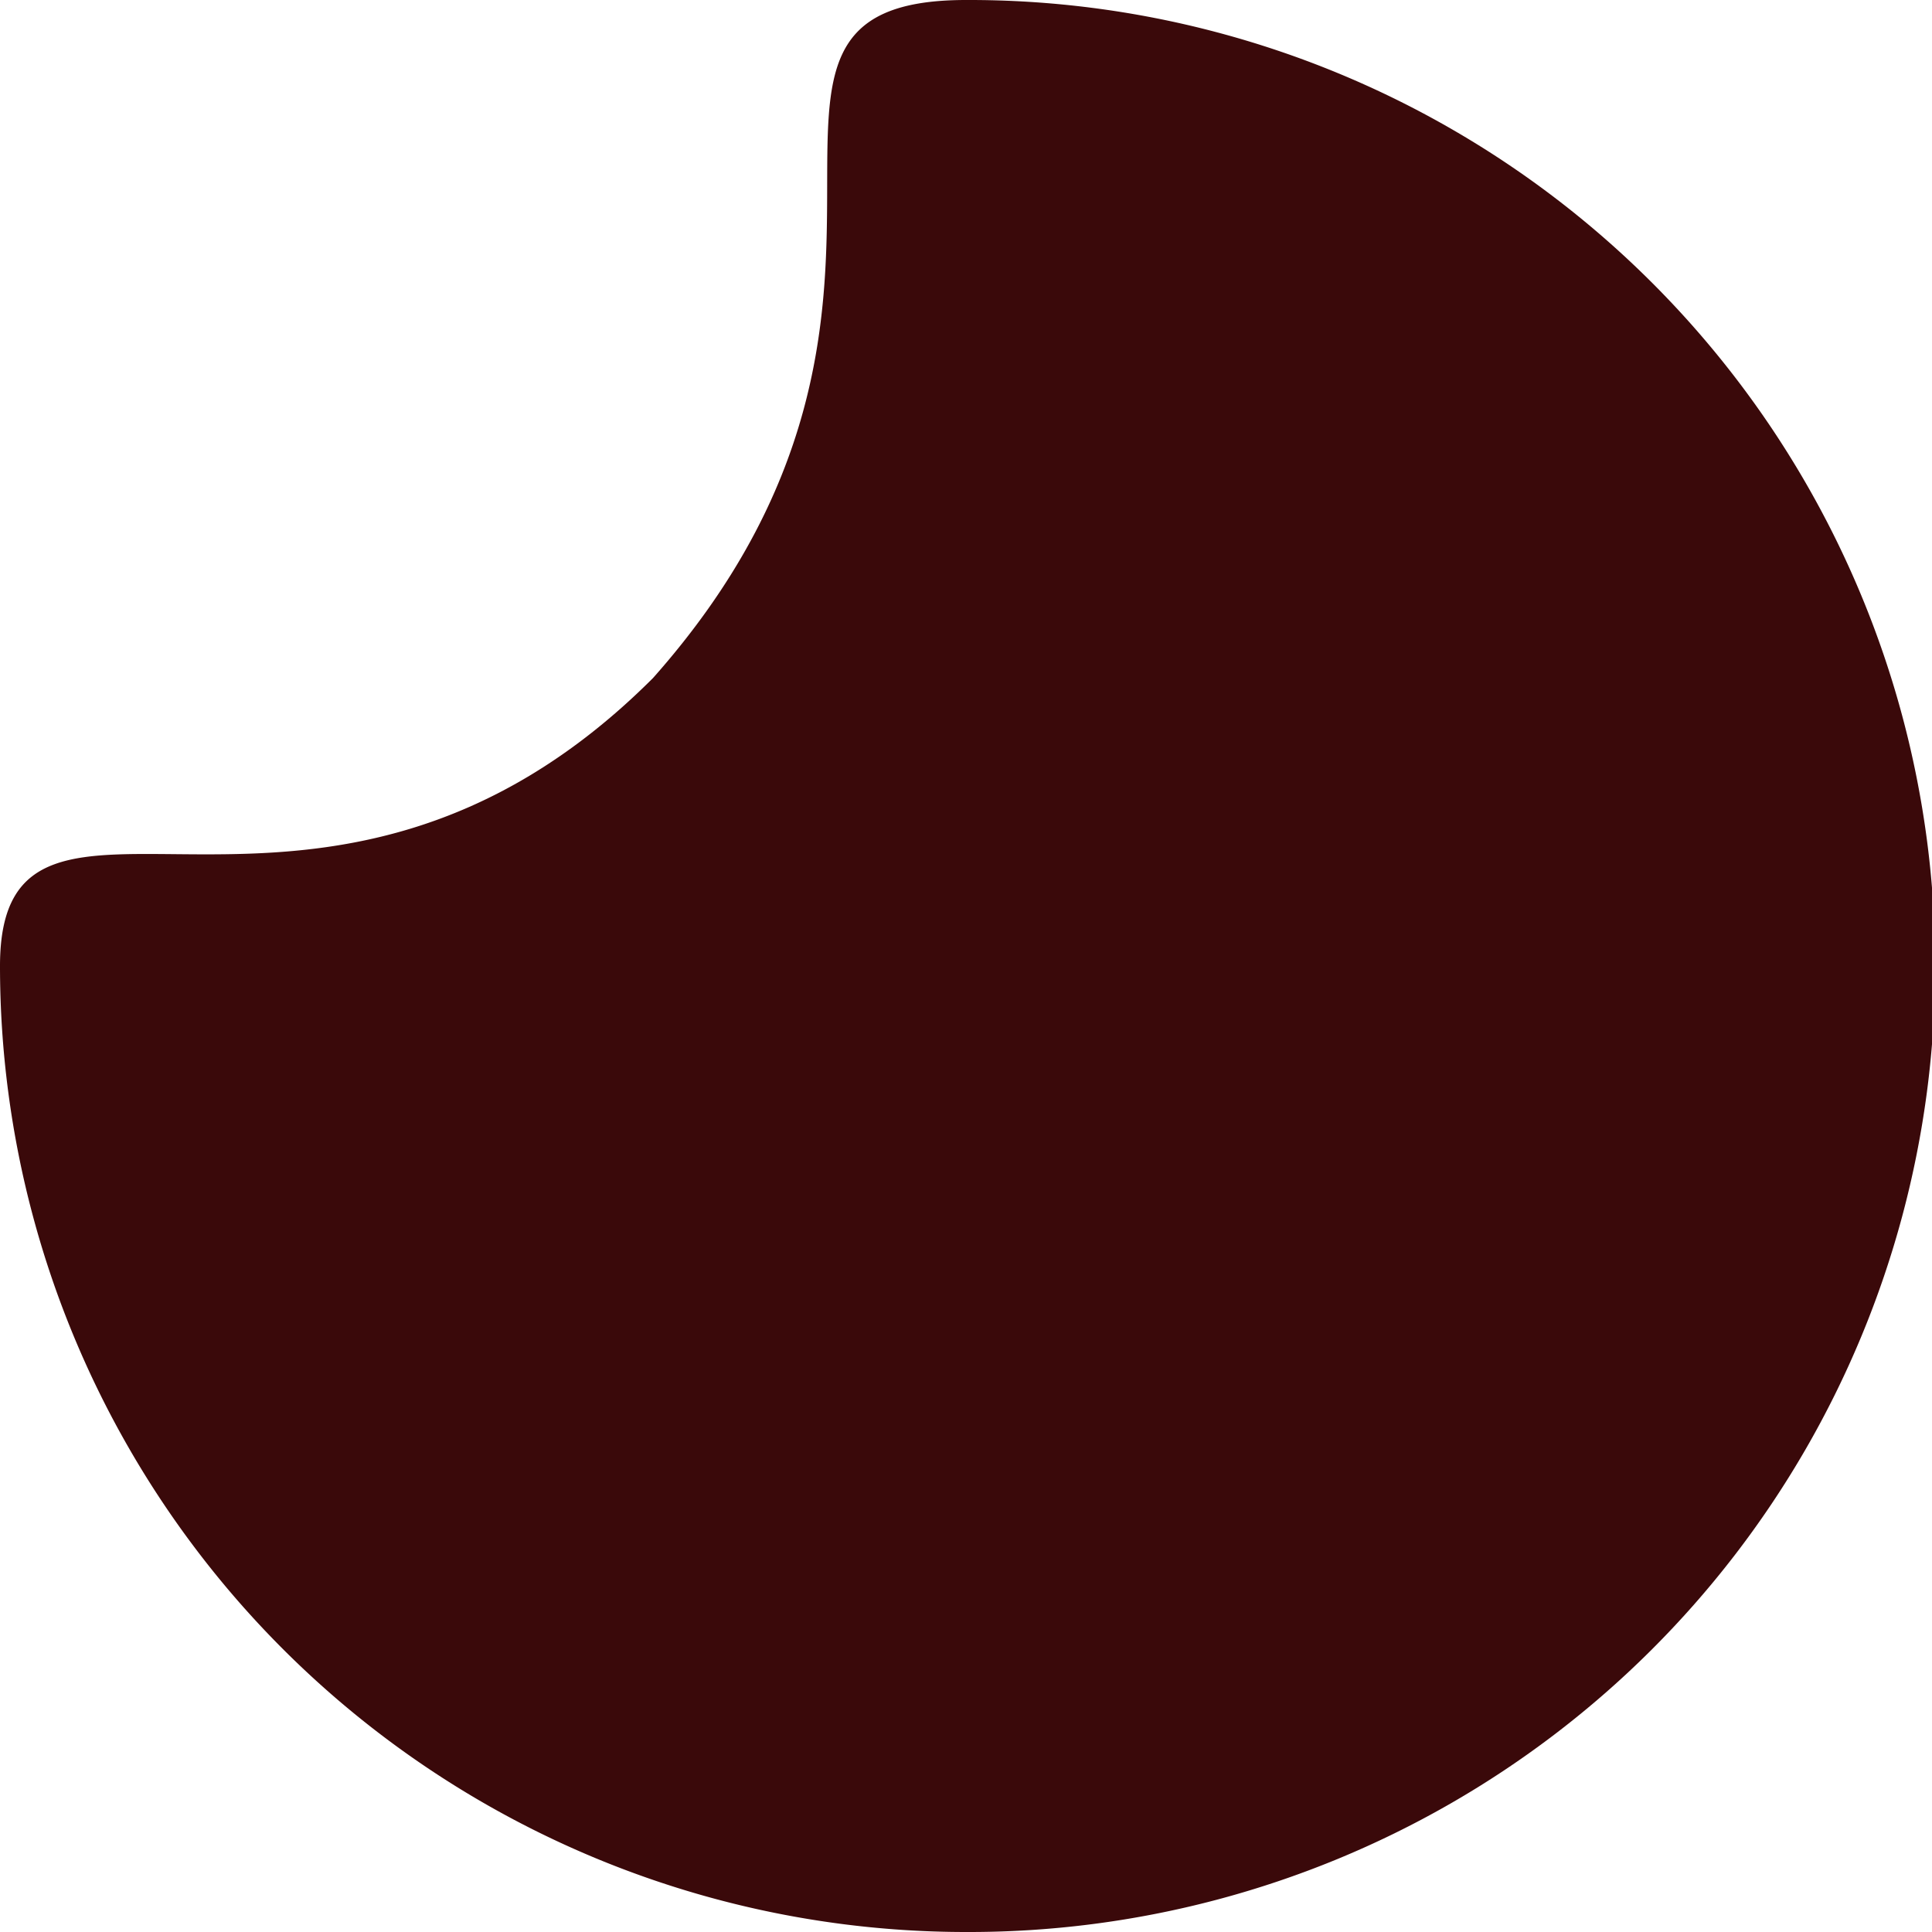 <svg xmlns="http://www.w3.org/2000/svg" width="185.651" height="185.651" viewBox="0 0 185.651 185.651">
  <path id="Path_3" data-name="Path 3" d="M92.826,185.651A92.826,92.826,0,1,0,92.826,0C65.193,0,94.9,28.934,62.752,65.151,30.83,97.074,0,69.192,0,92.826A92.826,92.826,0,0,0,92.826,185.651Z" fill="#3A090A"/>
</svg>
